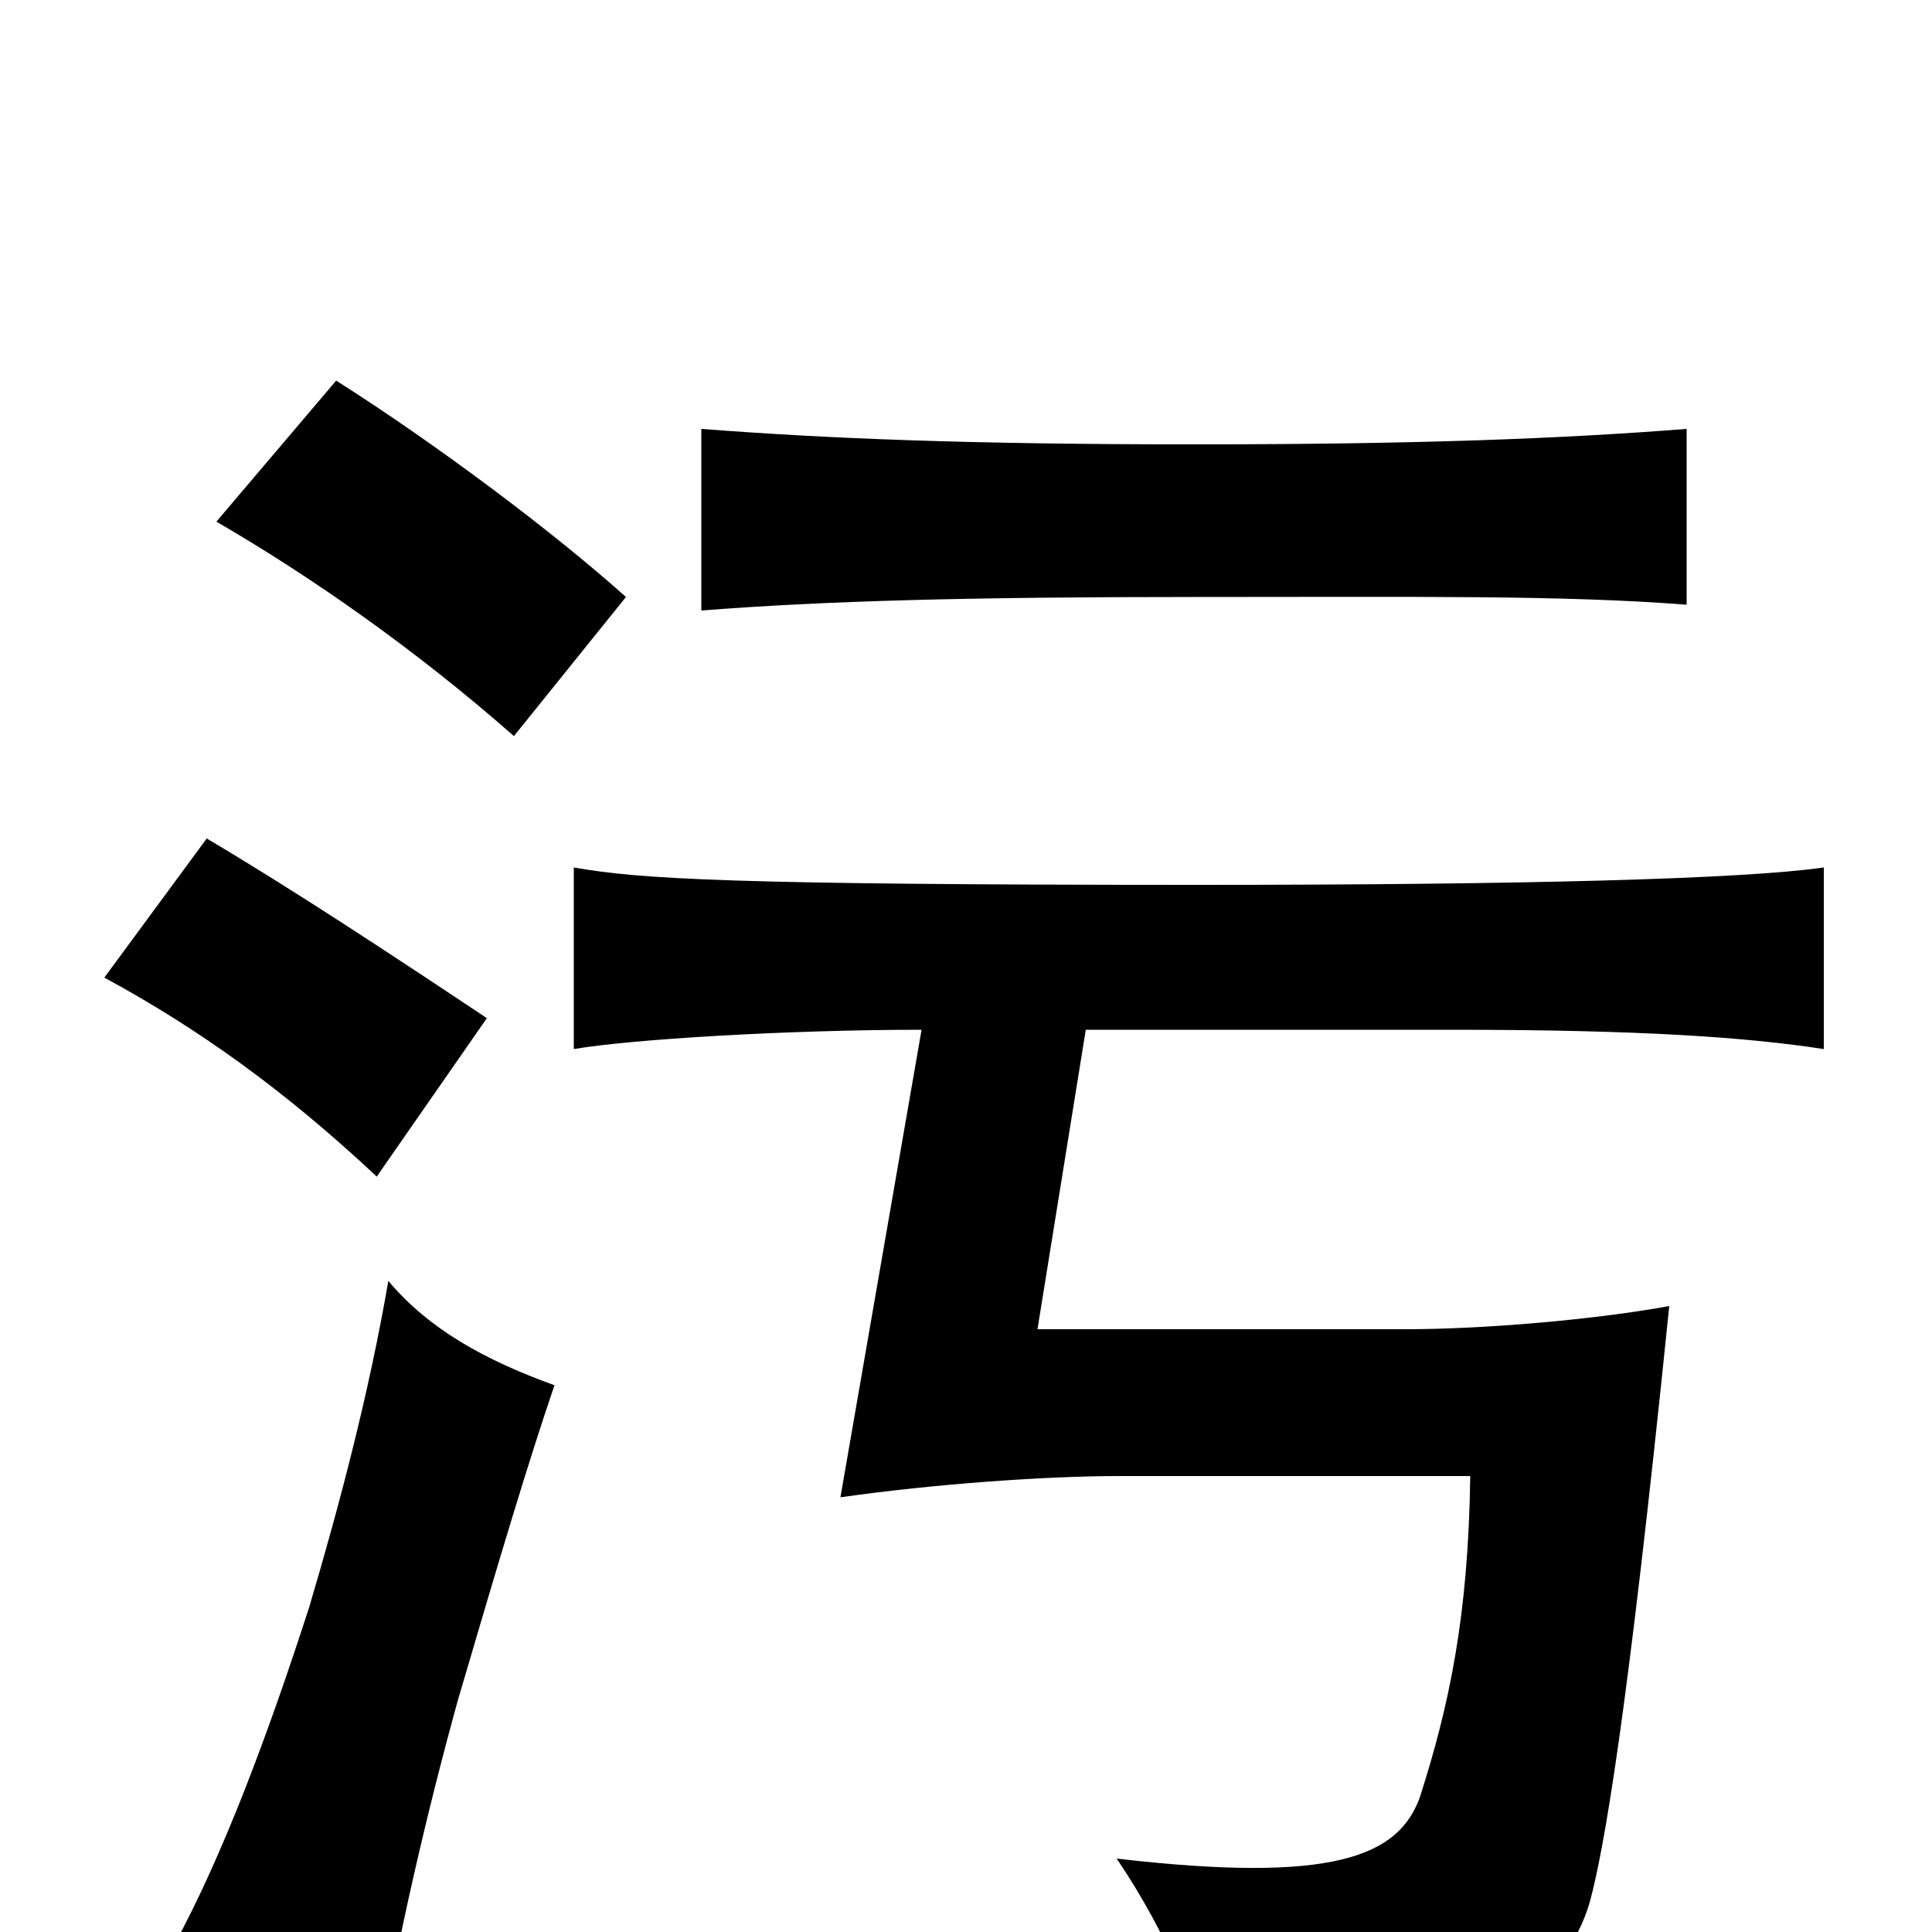 <svg xmlns="http://www.w3.org/2000/svg" viewBox="0 -1000 1000 1000">
	<path fill="#000000" d="M287 -283C251 -296 222 -312 201 -337C191 -279 176 -222 160 -168C138 -100 115 -39 90 7C124 23 156 41 195 67C206 2 221 -62 237 -120C259 -195 274 -245 287 -283ZM252 -473C204 -505 151 -540 107 -566L54 -494C102 -468 147 -436 195 -391ZM477 -467L435 -225C484 -232 542 -236 579 -236H761C760 -163 750 -117 735 -70C724 -39 690 -25 578 -38C605 2 621 42 628 78C743 67 807 40 823 -16C830 -42 842 -108 864 -324C826 -317 768 -312 728 -312H537L562 -467H752C851 -467 905 -463 944 -457V-551C902 -545 789 -542 621 -542C378 -542 331 -545 297 -551V-457C326 -462 407 -467 477 -467ZM266 -619L324 -691C286 -725 226 -770 174 -803L112 -730C162 -701 216 -663 266 -619ZM873 -687V-778C809 -773 735 -770 618 -770C501 -770 428 -773 363 -778V-684C427 -689 501 -691 618 -691C735 -691 809 -692 873 -687Z"/>
</svg>